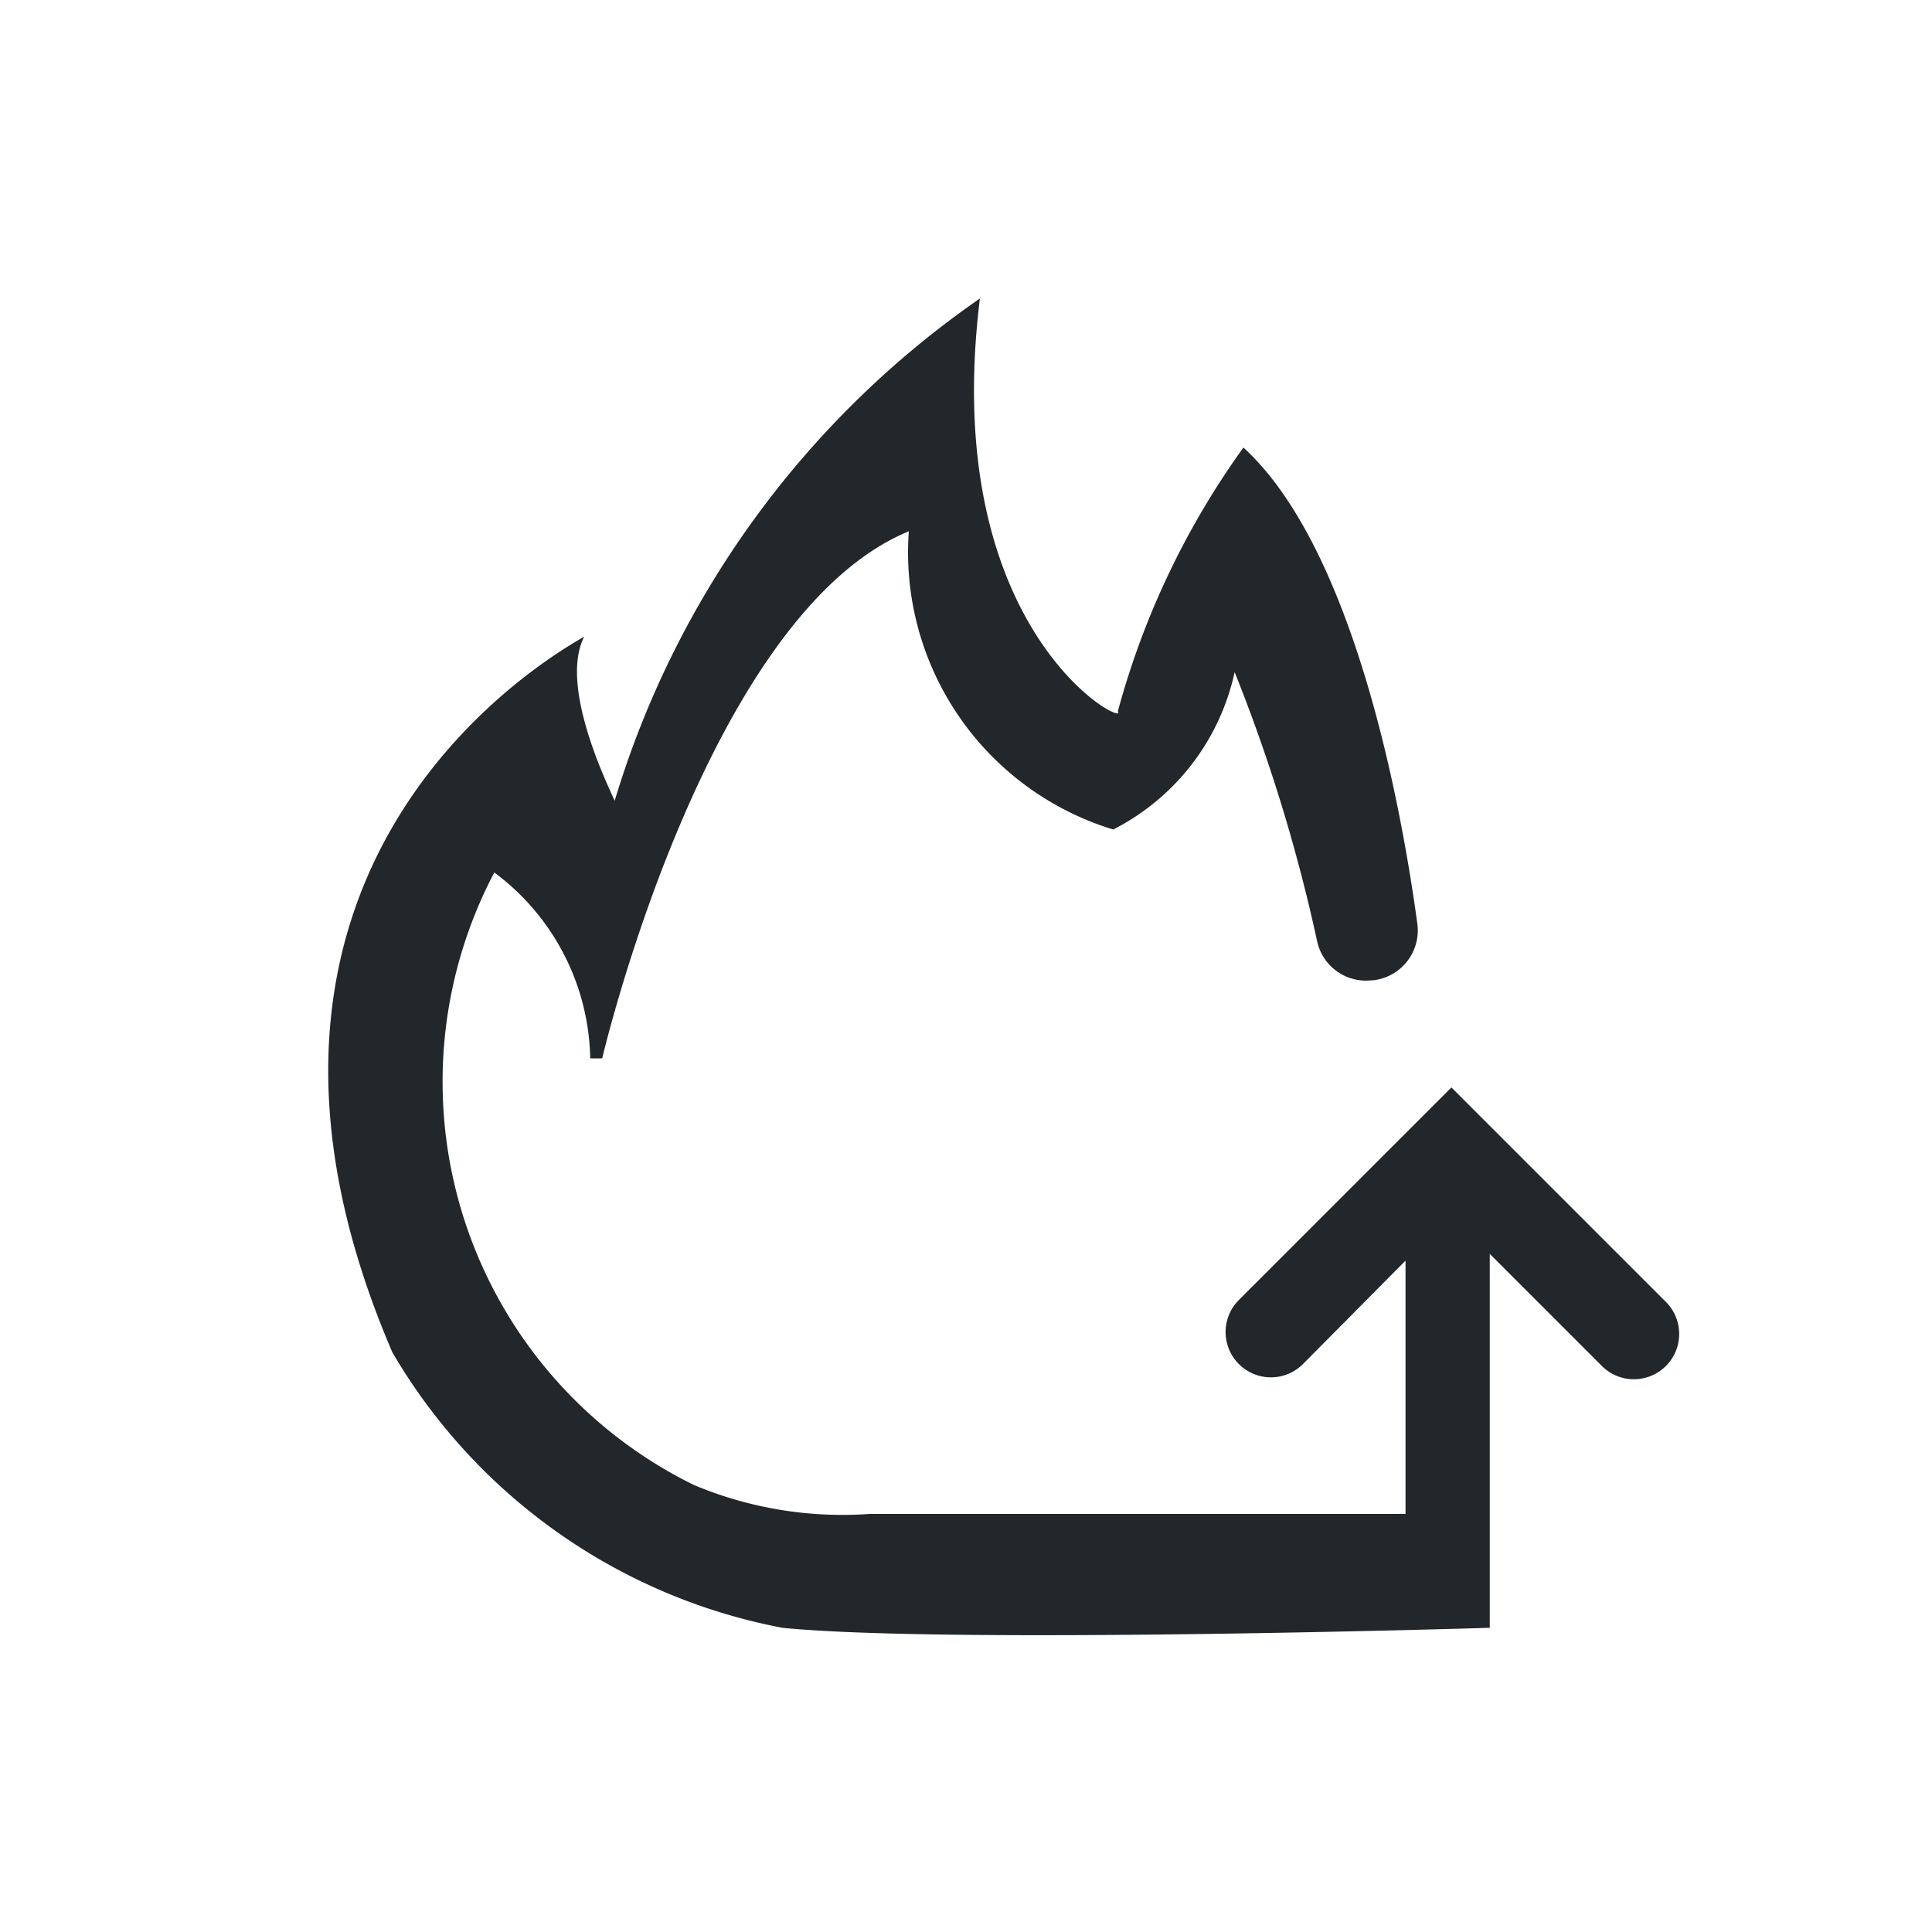 <svg id="Layer_1" data-name="Layer 1" xmlns="http://www.w3.org/2000/svg" viewBox="0 0 20 20"><defs><style>.cls-1{fill:#21272a;}</style></defs><path class="cls-1" d="M6.048,6.58v0S6.052,6.579,6.048,6.58Z"/><path class="cls-1" d="M10.144,3.075v.008C10.154,3.073,10.156,3.071,10.144,3.075Z"/><path class="cls-1" d="M5.117,9.032a2.452,2.452,0,0,1,.993,1.924h.124S7.308,6.364,9.408,5.5a3,3,0,0,0,2.116,3.087,2.4,2.4,0,0,0,1.257-1.629,17.418,17.418,0,0,1,.852,2.777.517.517,0,0,0,.566.413l.015,0a.519.519,0,0,0,.458-.587c-.157-1.154-.64-3.867-1.8-4.928a8.436,8.436,0,0,0-1.3,2.73c.124.186-1.858-.8-1.428-4.273a9.729,9.729,0,0,0-3.781,5.2c-.075-.172-.577-1.191-.315-1.7C5.9,6.685,1.838,8.827,4.062,14A5.968,5.968,0,0,0,8.1,16.851c1.729.172,7.322,0,7.322,0V12.98l1.151,1.151a.469.469,0,1,0,.663-.663l-2.2-2.2,0,0-.011-.011-2.2,2.2a.469.469,0,0,0,.663.664L14.55,13.05v2.622H9.005a3.971,3.971,0,0,1-1.823-.3A4.65,4.65,0,0,1,5.117,9.032Z"/></svg>